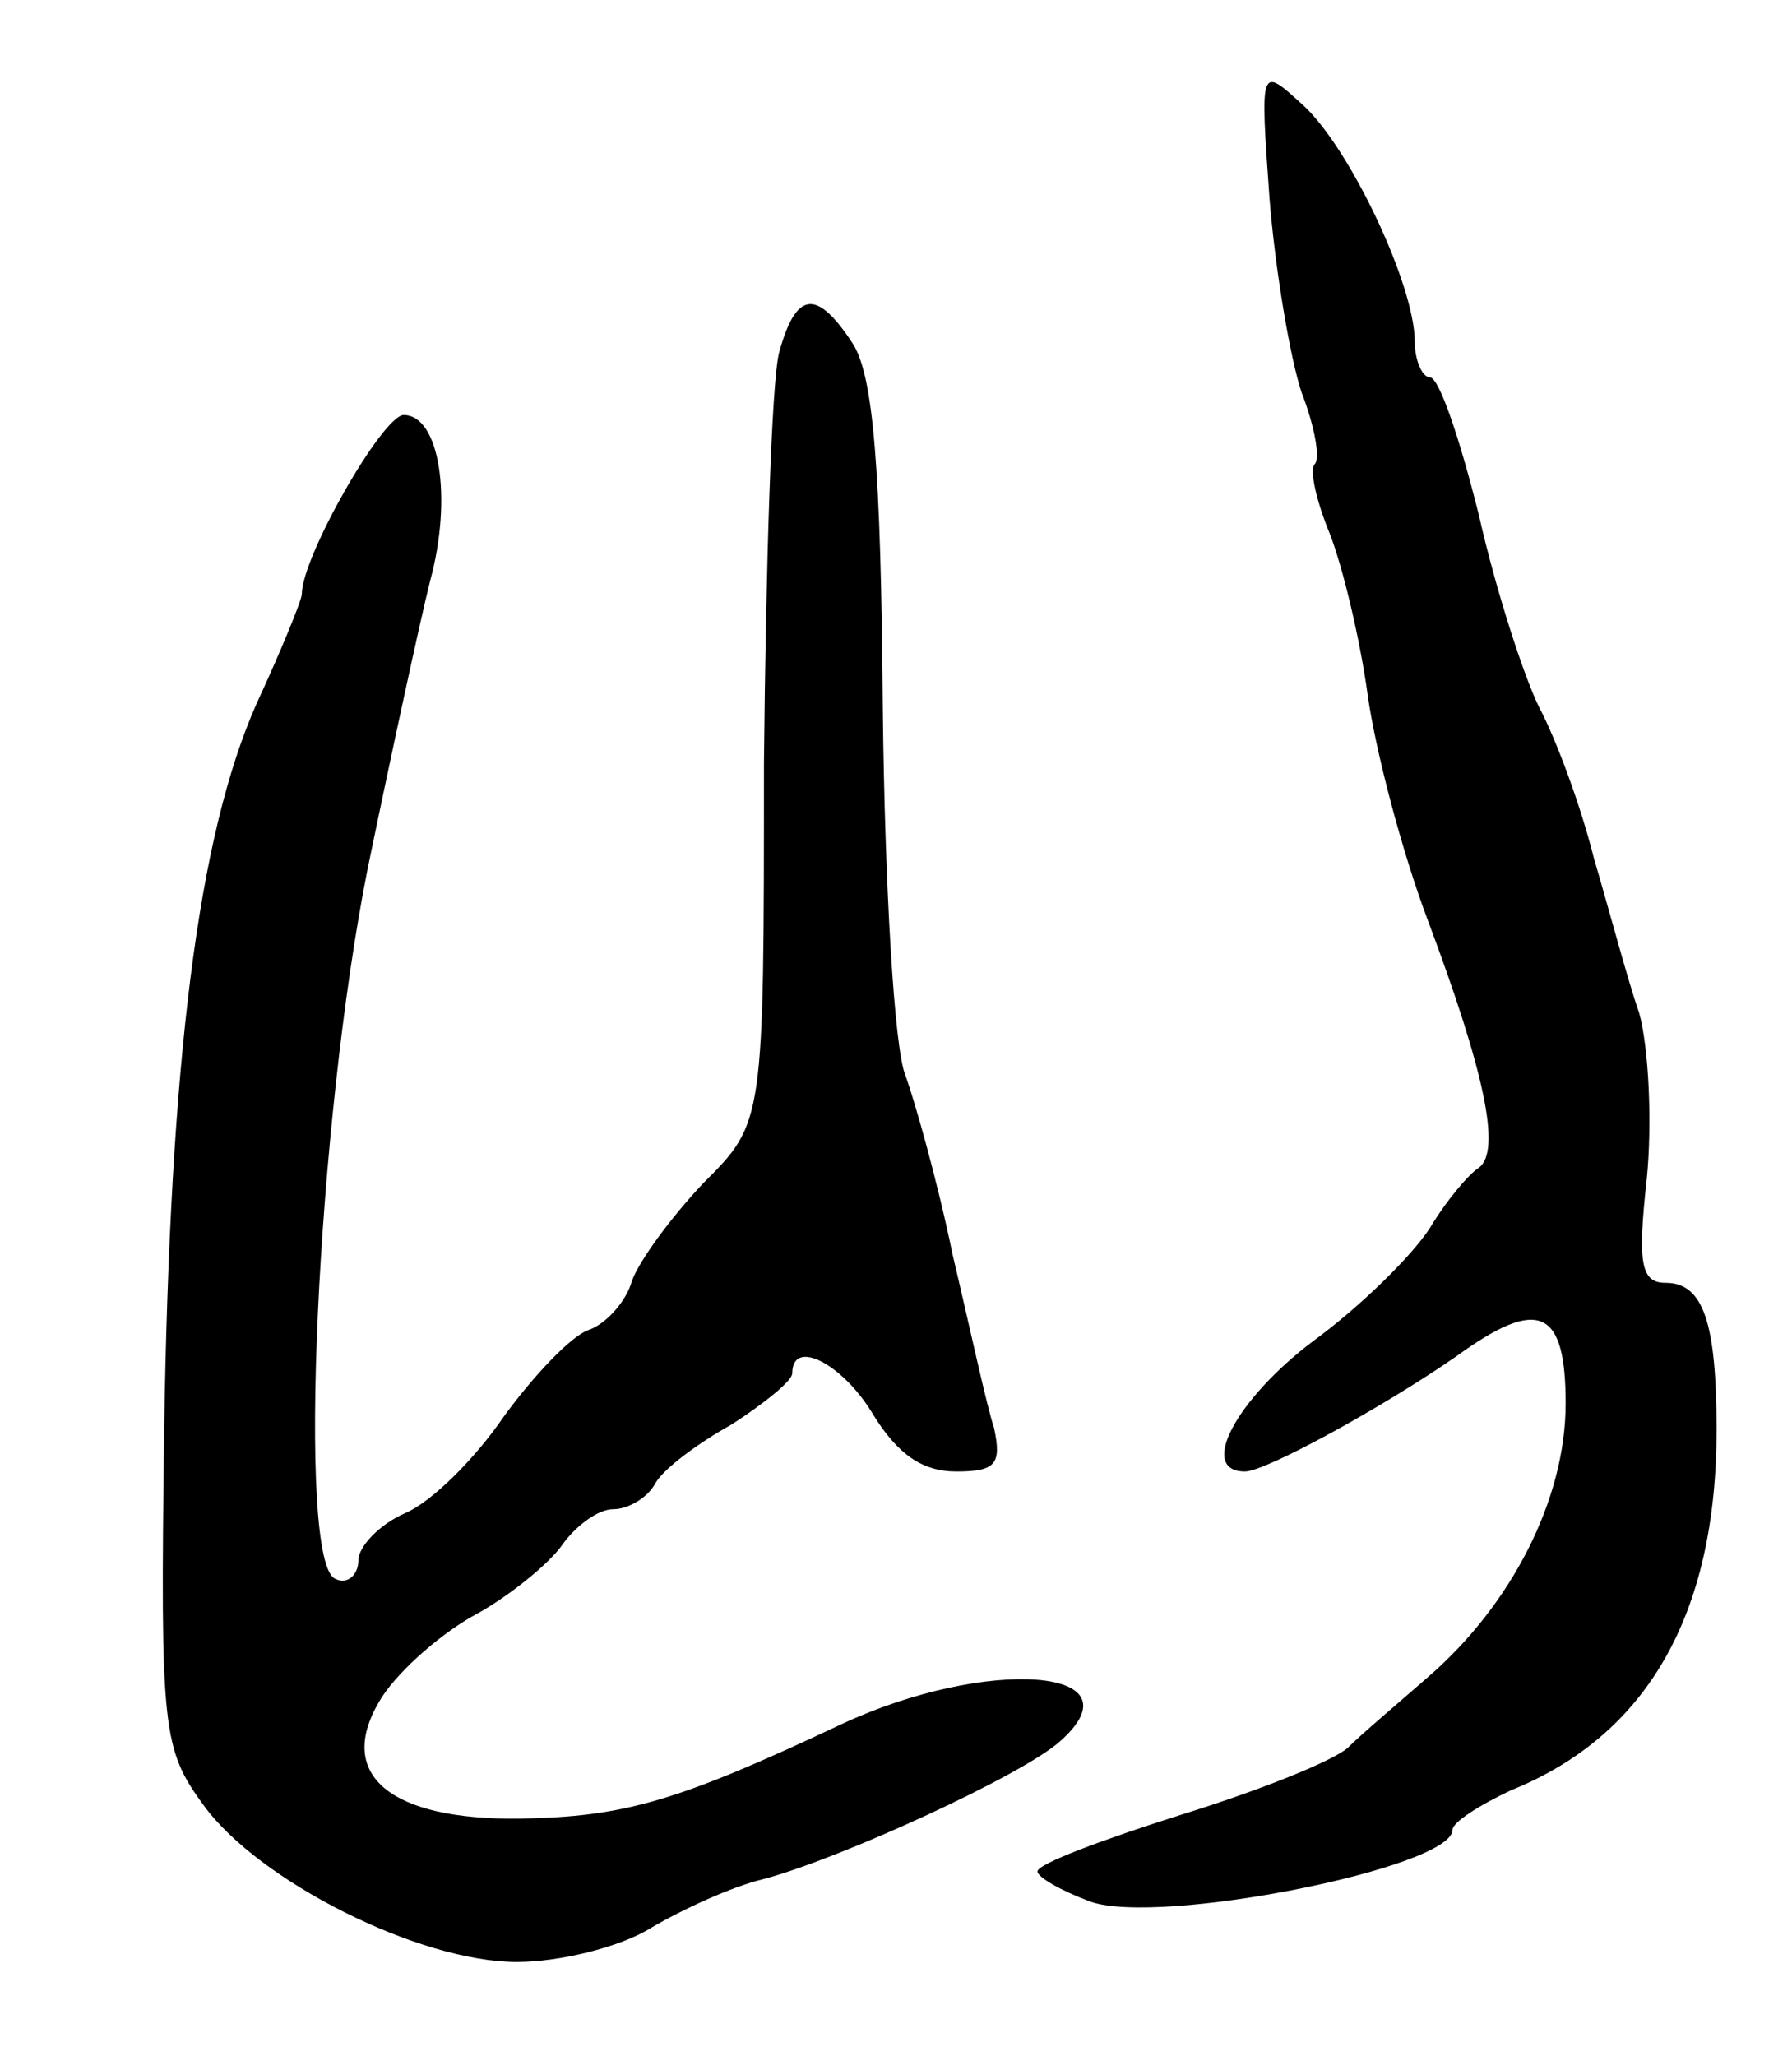<svg version="1.0" xmlns="http://www.w3.org/2000/svg"
 width="95pt" height="109pt" viewBox="0 0 95 109"
 preserveAspectRatio="xMidYMid meet">
<g transform="translate(0,109) scale(0.1,-0.1)"
fill="#000000" stroke="none">
<path d="M673 985 c3 -38 11 -85 17 -103 7 -18 10 -35 7 -38 -3 -3 1 -20 8
-37 7 -18 16 -56 20 -85 4 -29 18 -83 32 -120 30 -80 39 -122 27 -131 -5 -3
-17 -17 -26 -32 -9 -14 -36 -41 -62 -60 -41 -31 -61 -69 -36 -69 11 0 73 34
112 61 44 32 58 25 58 -25 0 -51 -29 -107 -73 -145 -16 -14 -35 -30 -42 -37
-7 -7 -47 -23 -89 -36 -41 -13 -76 -26 -76 -30 0 -3 12 -10 28 -16 37 -13 192
18 192 38 0 4 14 13 31 21 72 29 109 93 109 191 0 57 -7 78 -27 78 -13 0 -15
10 -10 55 3 30 1 70 -4 88 -6 17 -16 55 -24 82 -7 28 -20 63 -29 80 -8 16 -23
62 -32 102 -10 40 -21 73 -26 73 -4 0 -8 9 -8 19 0 30 -35 104 -60 126 -22 20
-22 20 -17 -50z"/>
<path d="M413 903 c-4 -16 -7 -113 -8 -218 0 -190 0 -190 -32 -222 -17 -18
-34 -41 -38 -52 -3 -11 -14 -23 -23 -26 -9 -3 -29 -24 -45 -46 -15 -22 -38
-45 -52 -51 -14 -6 -25 -18 -25 -25 0 -8 -6 -13 -12 -10 -21 7 -10 242 17 377
13 63 28 132 33 152 12 44 5 88 -14 88 -11 0 -54 -75 -54 -95 0 -3 -11 -30
-24 -58 -31 -70 -46 -188 -49 -387 -2 -157 -1 -167 21 -197 29 -40 114 -83
166 -83 23 0 55 8 71 18 17 10 43 22 60 26 41 11 137 55 157 73 44 39 -39 45
-116 9 -87 -41 -115 -49 -170 -50 -69 -1 -98 23 -75 62 8 14 30 34 49 45 19
10 41 28 48 38 7 10 19 19 27 19 8 0 18 6 22 13 4 8 23 22 41 32 17 11 32 23
32 27 0 19 27 5 43 -22 13 -21 26 -30 44 -30 21 0 24 4 20 23 -4 12 -13 54
-22 92 -8 39 -20 81 -25 95 -6 14 -11 102 -12 195 -1 127 -5 176 -16 193 -19
29 -30 28 -39 -5z"/>
</g>
</svg>
